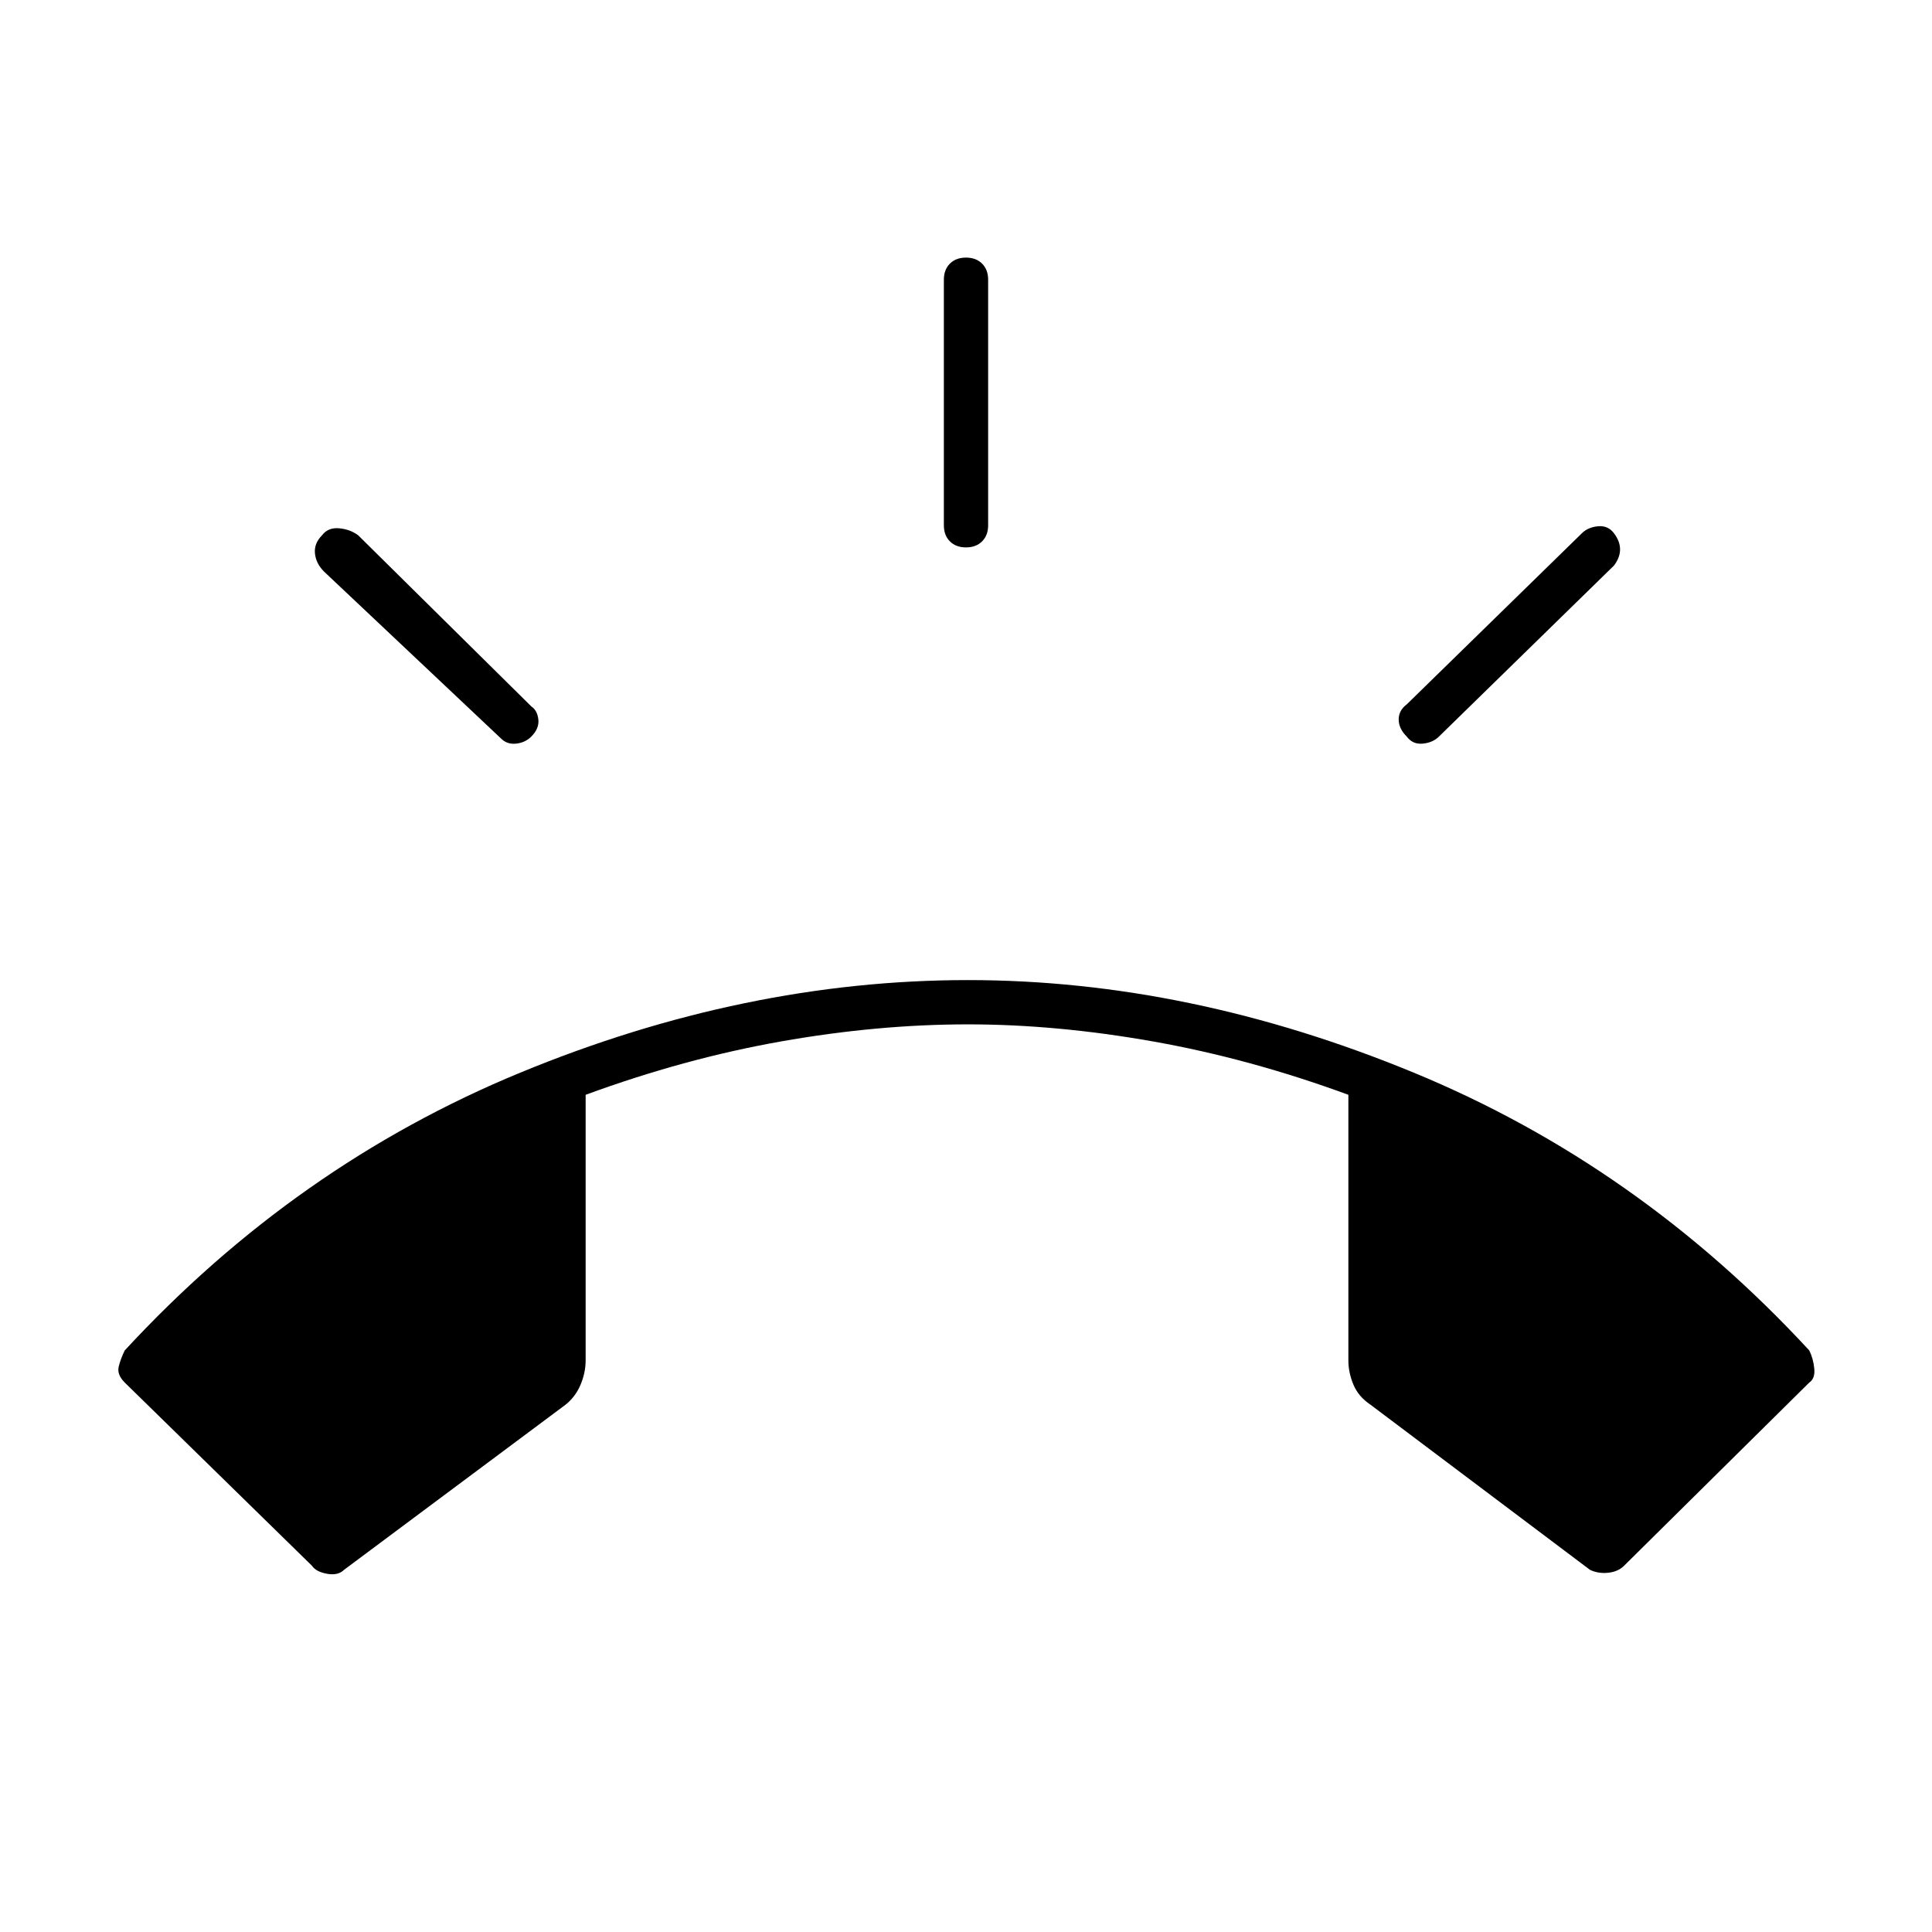 <svg xmlns="http://www.w3.org/2000/svg" width="48" height="48" viewBox="0 96 960 960"><path d="m155 874-93-91q-4-4-3-8t3-8q85-92 196.5-138T481 583q110 0 221.5 46T899 767q2 4 2.5 9t-2.5 7l-92 91q-3 3-8 3.5t-9-1.5l-109-82q-6-4-8.5-10t-2.5-12V640q-49-18-97-26.5t-92-8.5q-45 0-93 8.5T291 640v132q0 6-2.5 12t-7.5 10l-110 82q-3 3-8.5 2t-7.5-4Zm325-506q-5 0-8-3t-3-8V235q0-5 3-8t8-3q5 0 8 3t3 8v122q0 5-3 8t-8 3Zm219 94q-4-4-4-8.5t4-7.5l87-85q3-3 8-3.5t8 3.5q3 4 3 8t-3 8l-87 85q-3 3-8 3.5t-8-3.5Zm-450 1-88-83q-4-4-4.5-9t3.5-9q3-4 8.5-3.5t9.5 3.5l86 85q3 2 3.5 6.5T264 462q-3 3-7.5 3.5T249 463Z"/></svg>
